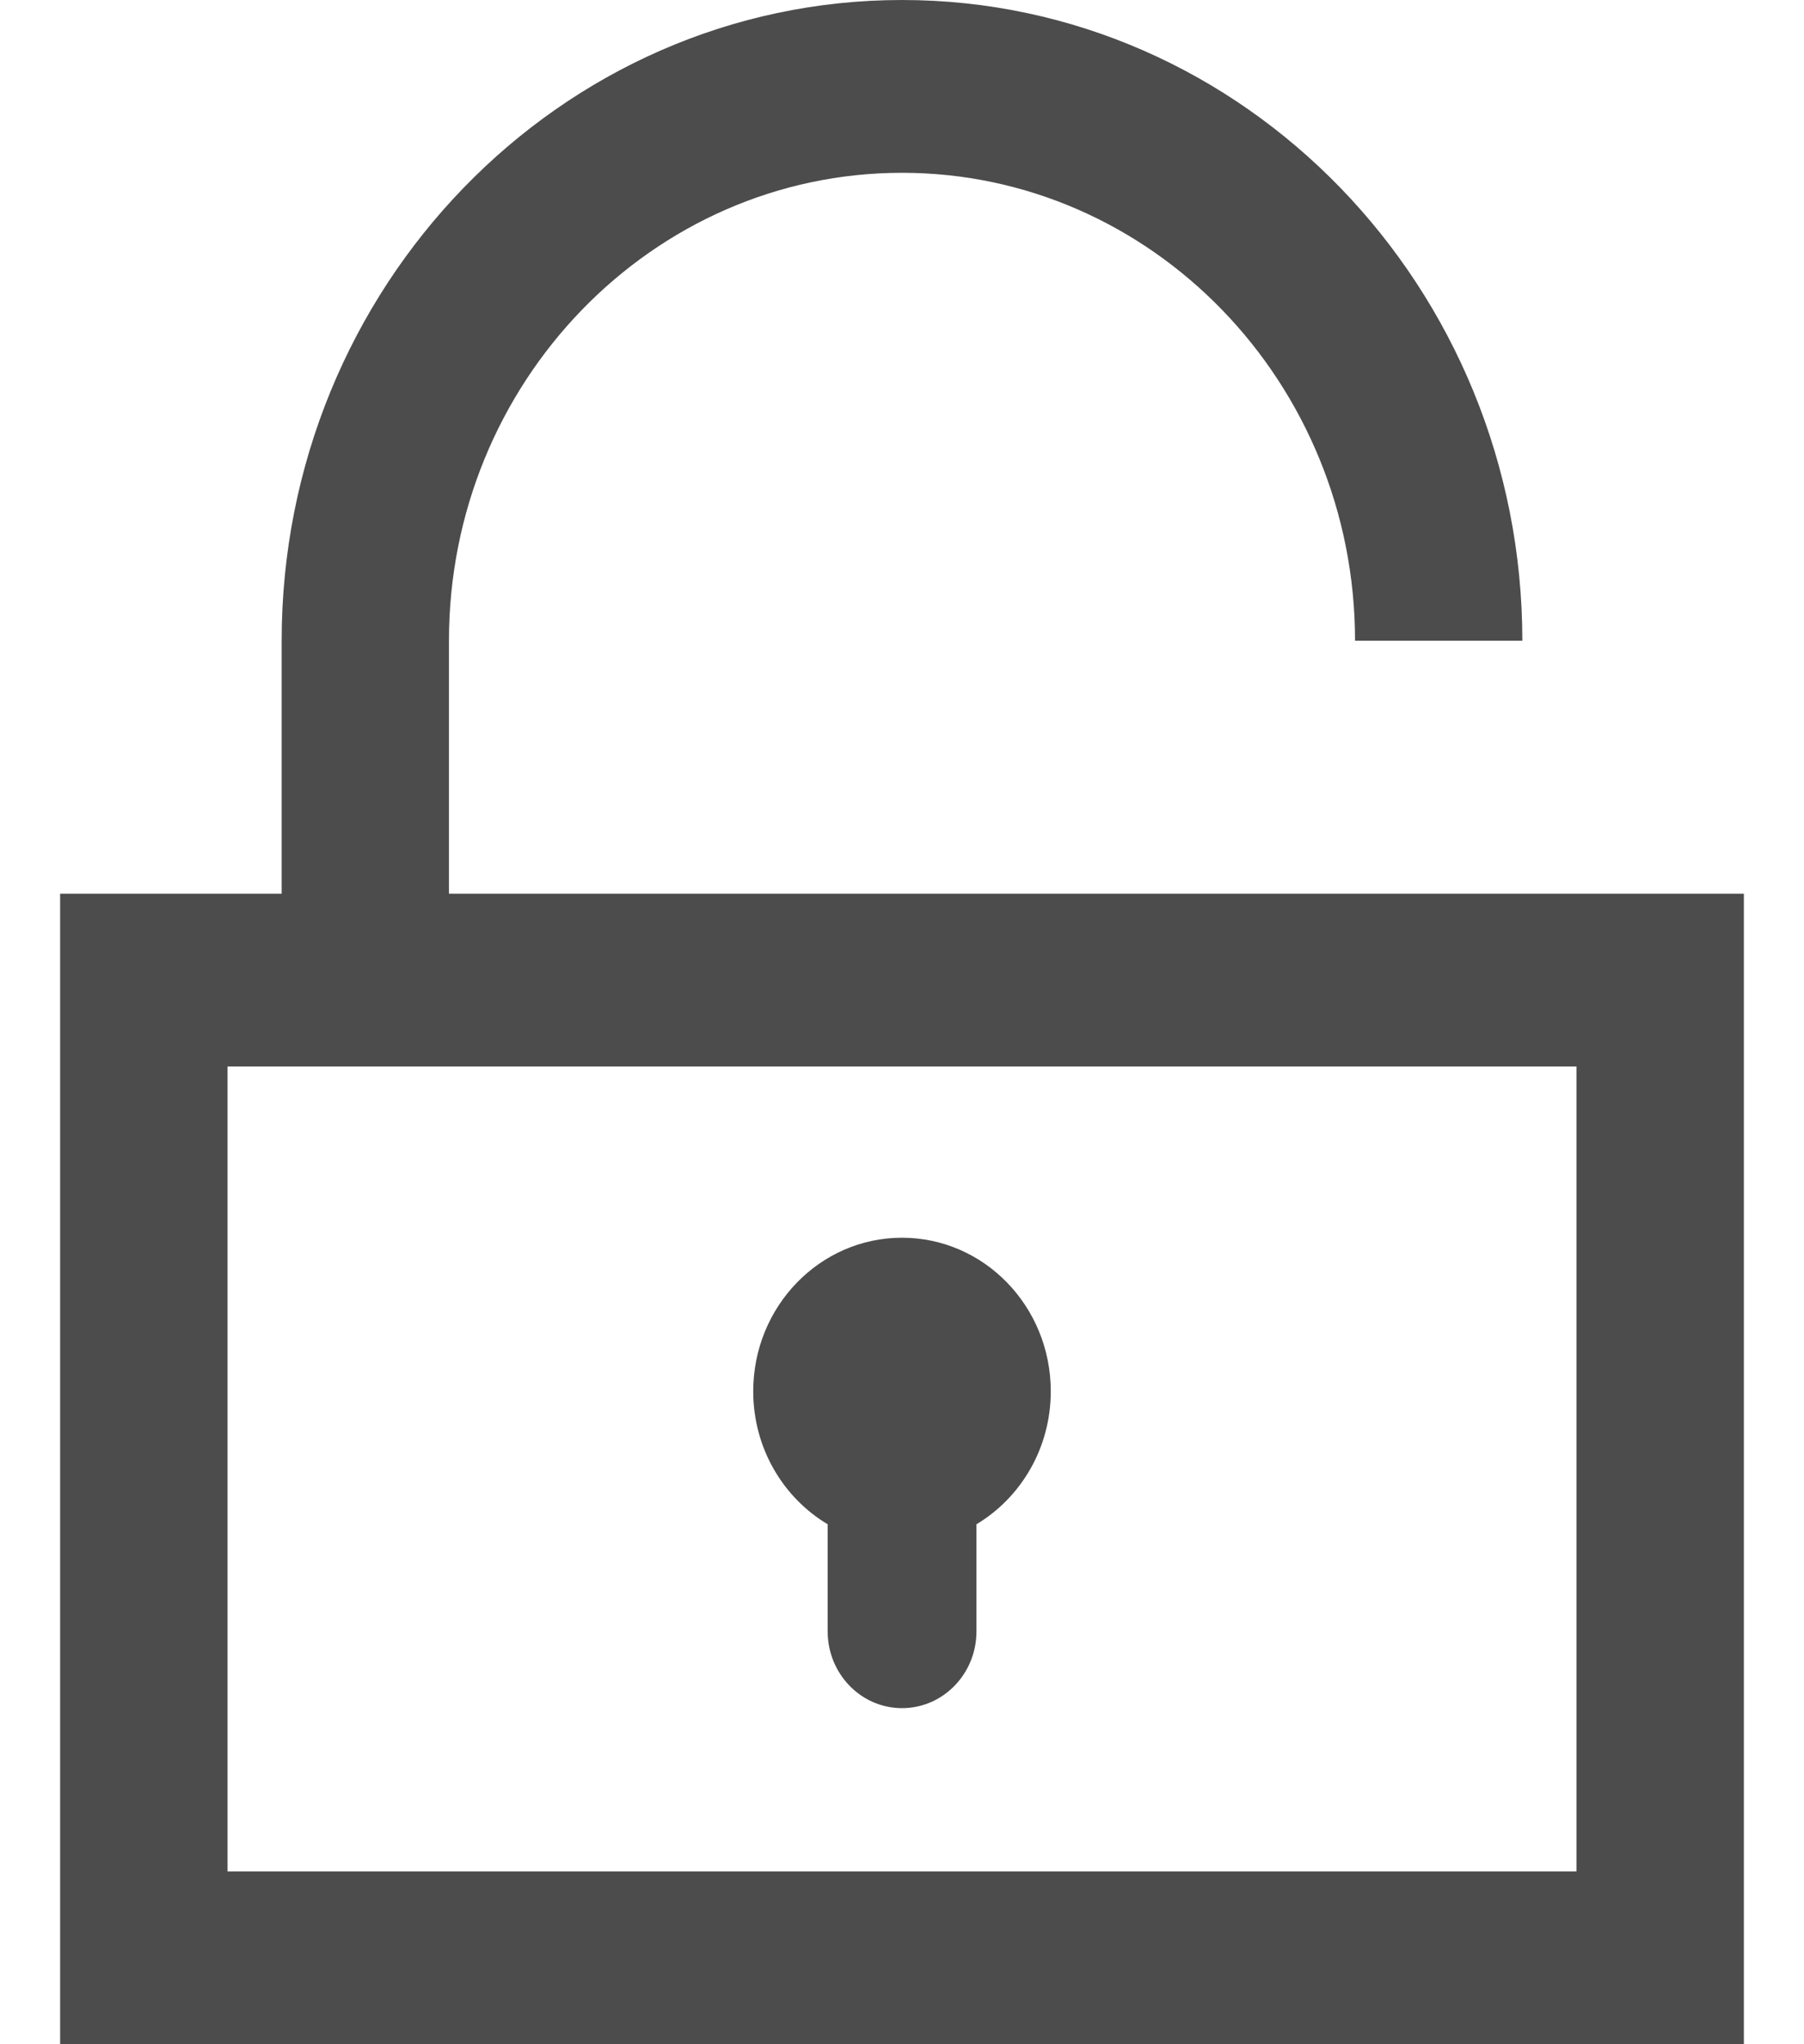 <?xml version="1.0" encoding="UTF-8"?>
<svg width="15px" height="17px" viewBox="0 0 15 17" version="1.1" xmlns="http://www.w3.org/2000/svg" xmlns:xlink="http://www.w3.org/1999/xlink">
    <title>密码</title>
    <g id="组件控件" stroke="none" stroke-width="1" fill="none" fill-rule="evenodd" fill-opacity="0.7">
        <g id="01-手机号登录" transform="translate(-986, -393)" fill="#000000">
            <g id="密码" transform="translate(985, 393)">
                <path d="M8.5,0 C11.344,0 13.658,2.39 13.658,5.328 L13.658,5.328 L12.267,5.328 C12.267,3.182 10.577,1.437 8.5,1.437 C6.423,1.437 4.733,3.182 4.733,5.328 L4.733,5.328 L4.733,7.432 L15.5,7.432 L15.5,17 L1.5,17 L1.5,7.432 L3.342,7.432 L3.342,5.328 C3.342,2.39 5.656,0 8.5,0 Z M14.108,8.869 L2.892,8.869 L2.892,15.563 L14.108,15.563 L14.108,8.869 Z M8.5,10.293 C9.183,10.293 9.737,10.865 9.737,11.57 C9.737,12.043 9.488,12.455 9.119,12.676 L9.119,12.676 L9.119,13.567 C9.119,13.919 8.842,14.205 8.5,14.205 C8.159,14.205 7.882,13.919 7.882,13.567 L7.882,13.567 L7.882,12.676 C7.512,12.455 7.263,12.043 7.263,11.57 C7.263,10.865 7.817,10.293 8.5,10.293 Z" id=""></path>
            </g>
        </g>
    </g>
</svg>